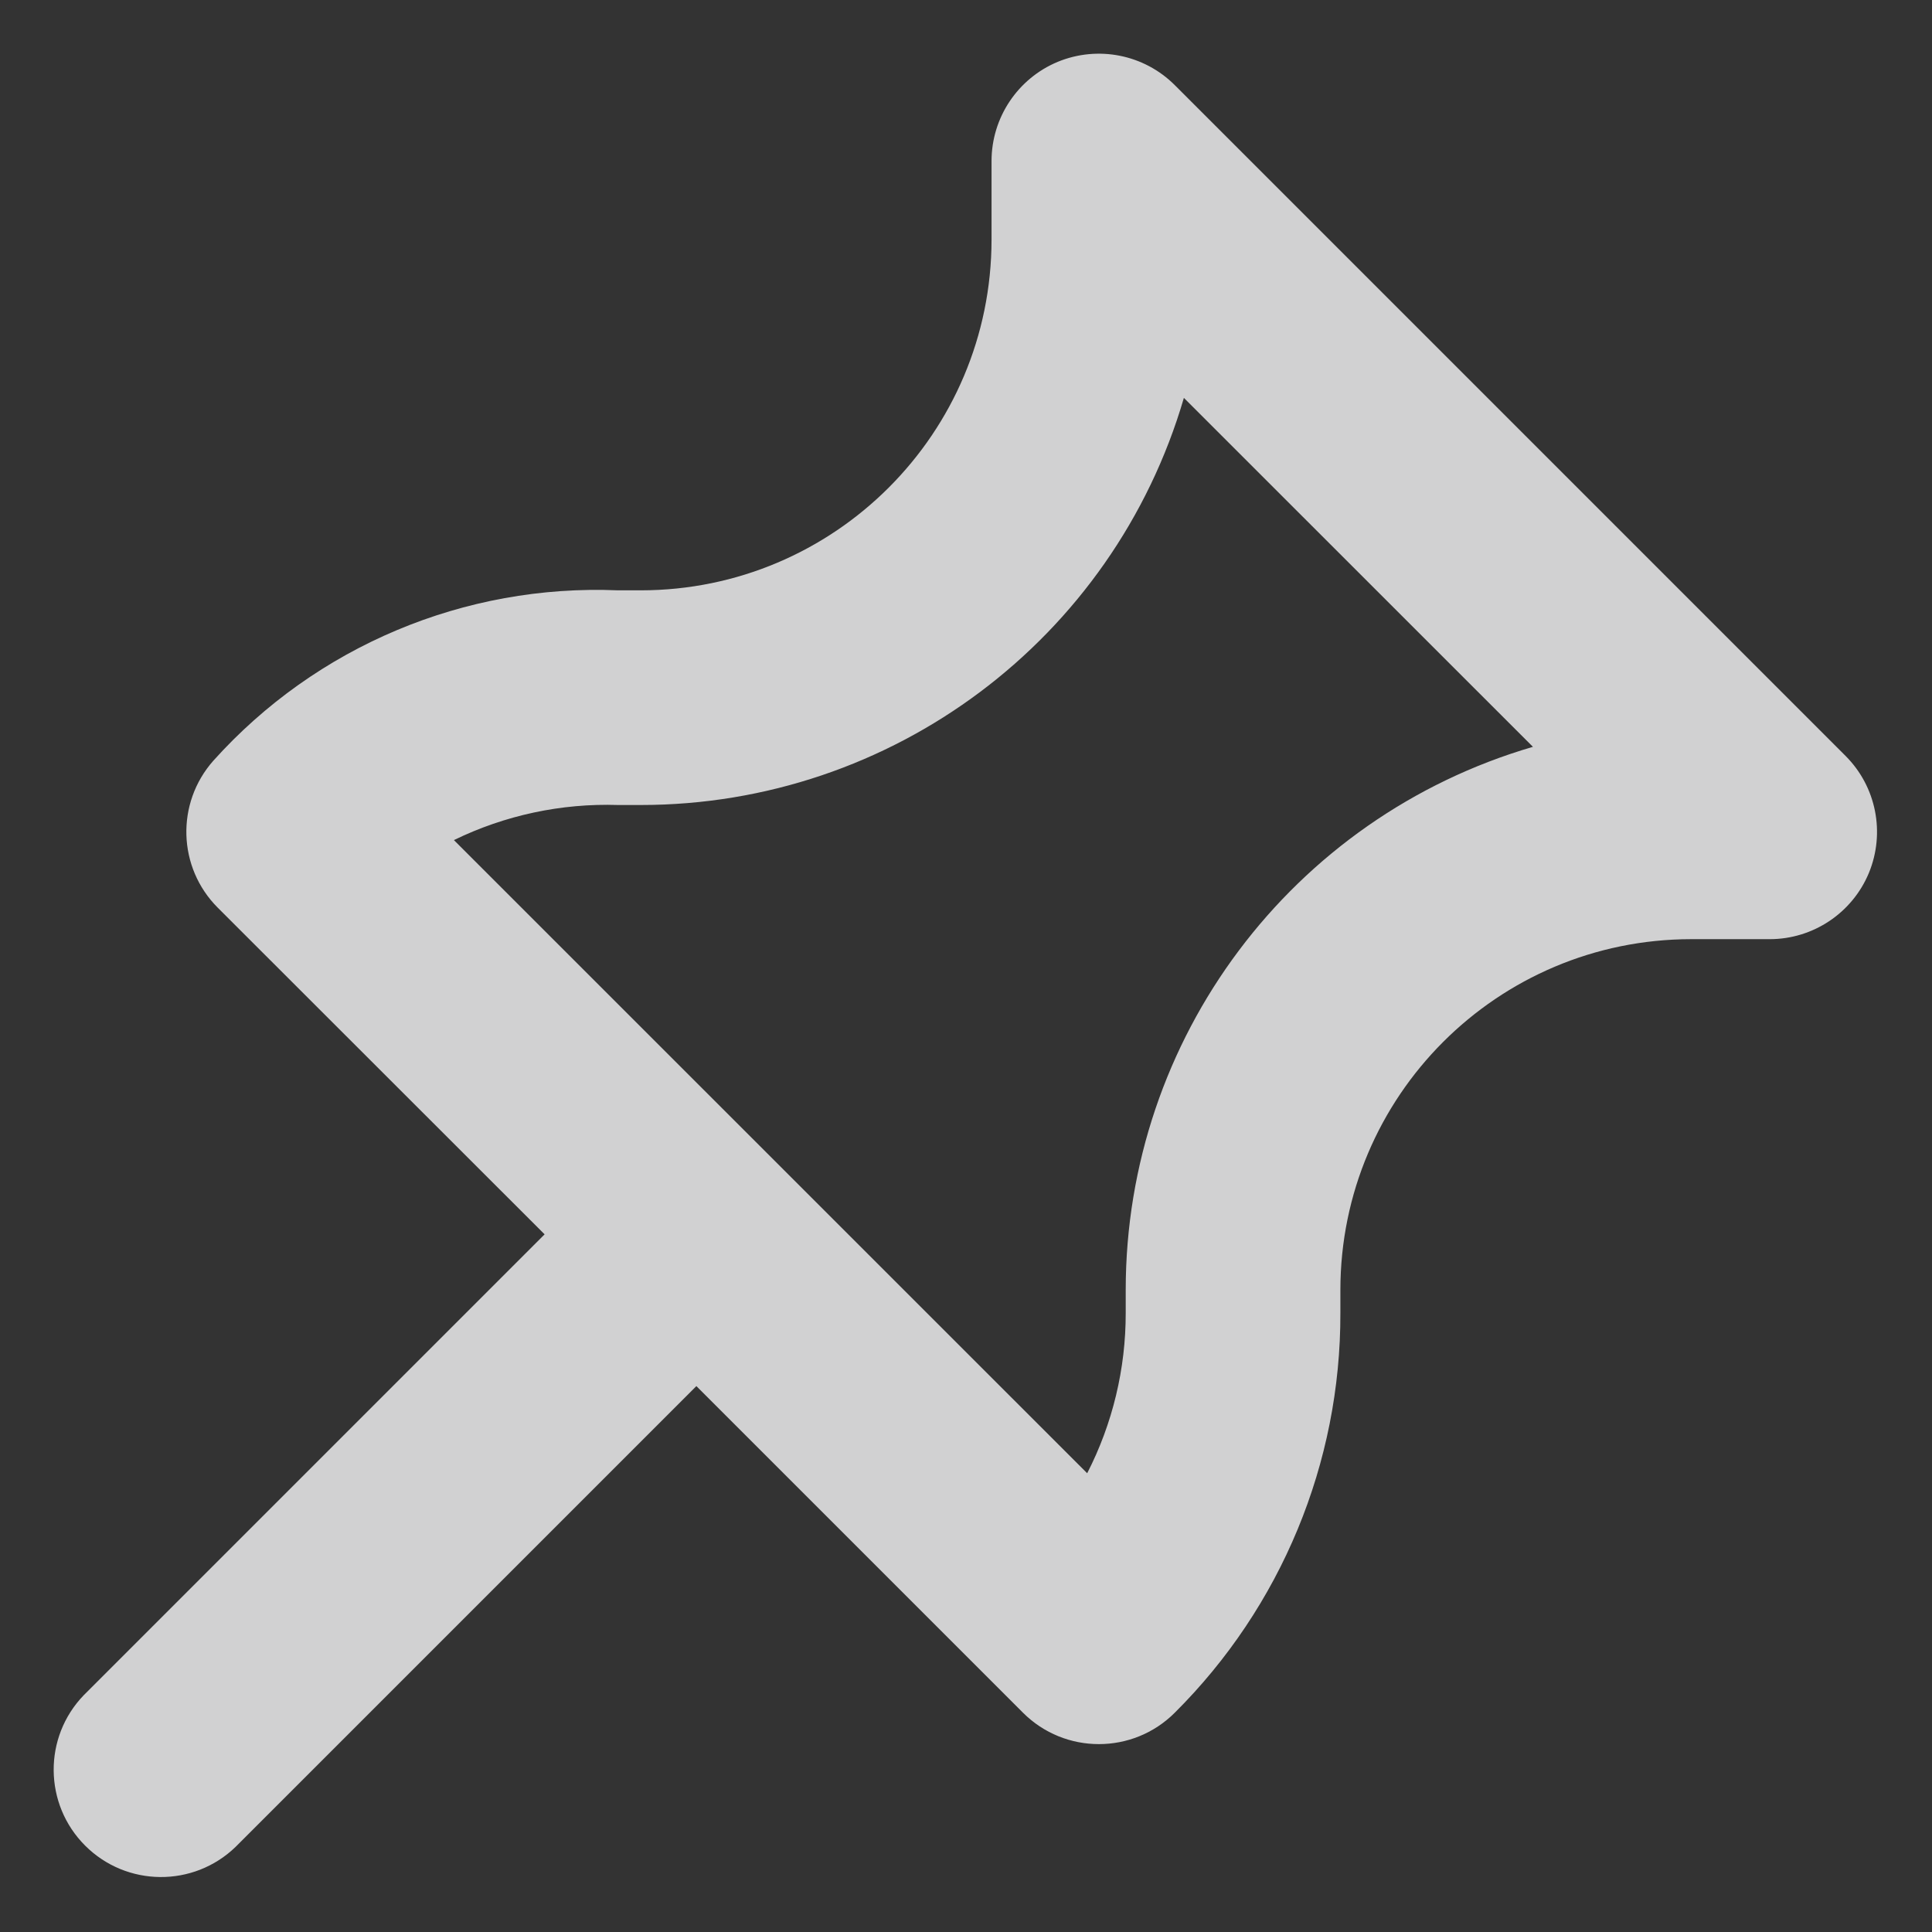 <?xml version="1.0" encoding="UTF-8"?>
<svg width="18px" height="18px" viewBox="0 0 18 18" version="1.1" xmlns="http://www.w3.org/2000/svg" xmlns:xlink="http://www.w3.org/1999/xlink">
    <rect x="0" y="0" width="18" height="18" fill="#333333" stroke="none"/>
    <!-- Generator: Sketch 53.2 (72643) - https://sketchapp.com -->
    <title>Shape</title>
    <desc>Created with Sketch.</desc>
    <defs>
        <path d="M17.207,15.793 L12.914,11.5 L15.957,8.457 C16.347,8.067 16.347,7.433 15.957,7.043 C14.971,6.052 13.63,5.496 12.232,5.5 L12.018,5.5 C10.213,5.499 8.751,4.037 8.75,2.232 L8.75,1.5 C8.75,1.096 8.506,0.731 8.133,0.576 C7.759,0.422 7.329,0.507 7.043,0.793 L0.793,7.043 C0.507,7.329 0.422,7.759 0.576,8.133 C0.731,8.506 1.096,8.75 1.5,8.75 L2.232,8.75 C4.037,8.751 5.499,10.213 5.5,12.018 L5.5,12.229 C5.44,13.66 6.022,15.043 7.087,16 C7.483,16.351 8.083,16.333 8.457,15.959 L11.5,12.914 L15.793,17.207 C16.185,17.586 16.809,17.581 17.195,17.195 C17.581,16.809 17.586,16.185 17.207,15.793 Z M7.827,13.759 C7.595,13.283 7.483,12.758 7.5,12.229 L7.5,12.018 C7.5,9.676 5.955,7.615 3.707,6.958 L6.958,3.706 C7.615,5.954 9.676,7.5 12.018,7.5 L12.232,7.5 C12.752,7.499 13.264,7.622 13.726,7.859 L7.827,13.759 Z" id="path-1"></path>
    </defs>
    <g id="Home-screen" stroke="none" stroke-width="1" fill="none" fill-rule="evenodd">
        <g id="Highlight---current-site" transform="translate(-751, -313)">
            <g id="page-navigation" transform="translate(176, 298)">
                <g id="FAB-/-Fire-TV-/-Primary-/-Default-Copy" transform="translate(572, 12)">
                    <g id="Icon" transform="translate(3, 3)">
                        <mask id="mask-2" fill="white">
                            <use xlink:href="#path-1"></use>
                        </mask>
                        <use id="Shape" fill-opacity="0.8" fill="#F9F9FA" transform="translate(8.994, 8.994) rotate(-270) translate(-8.994, -8.994) " xlink:href="#path-1"></use>
                    </g>
                </g>
            </g>
        </g>
    </g>
</svg>